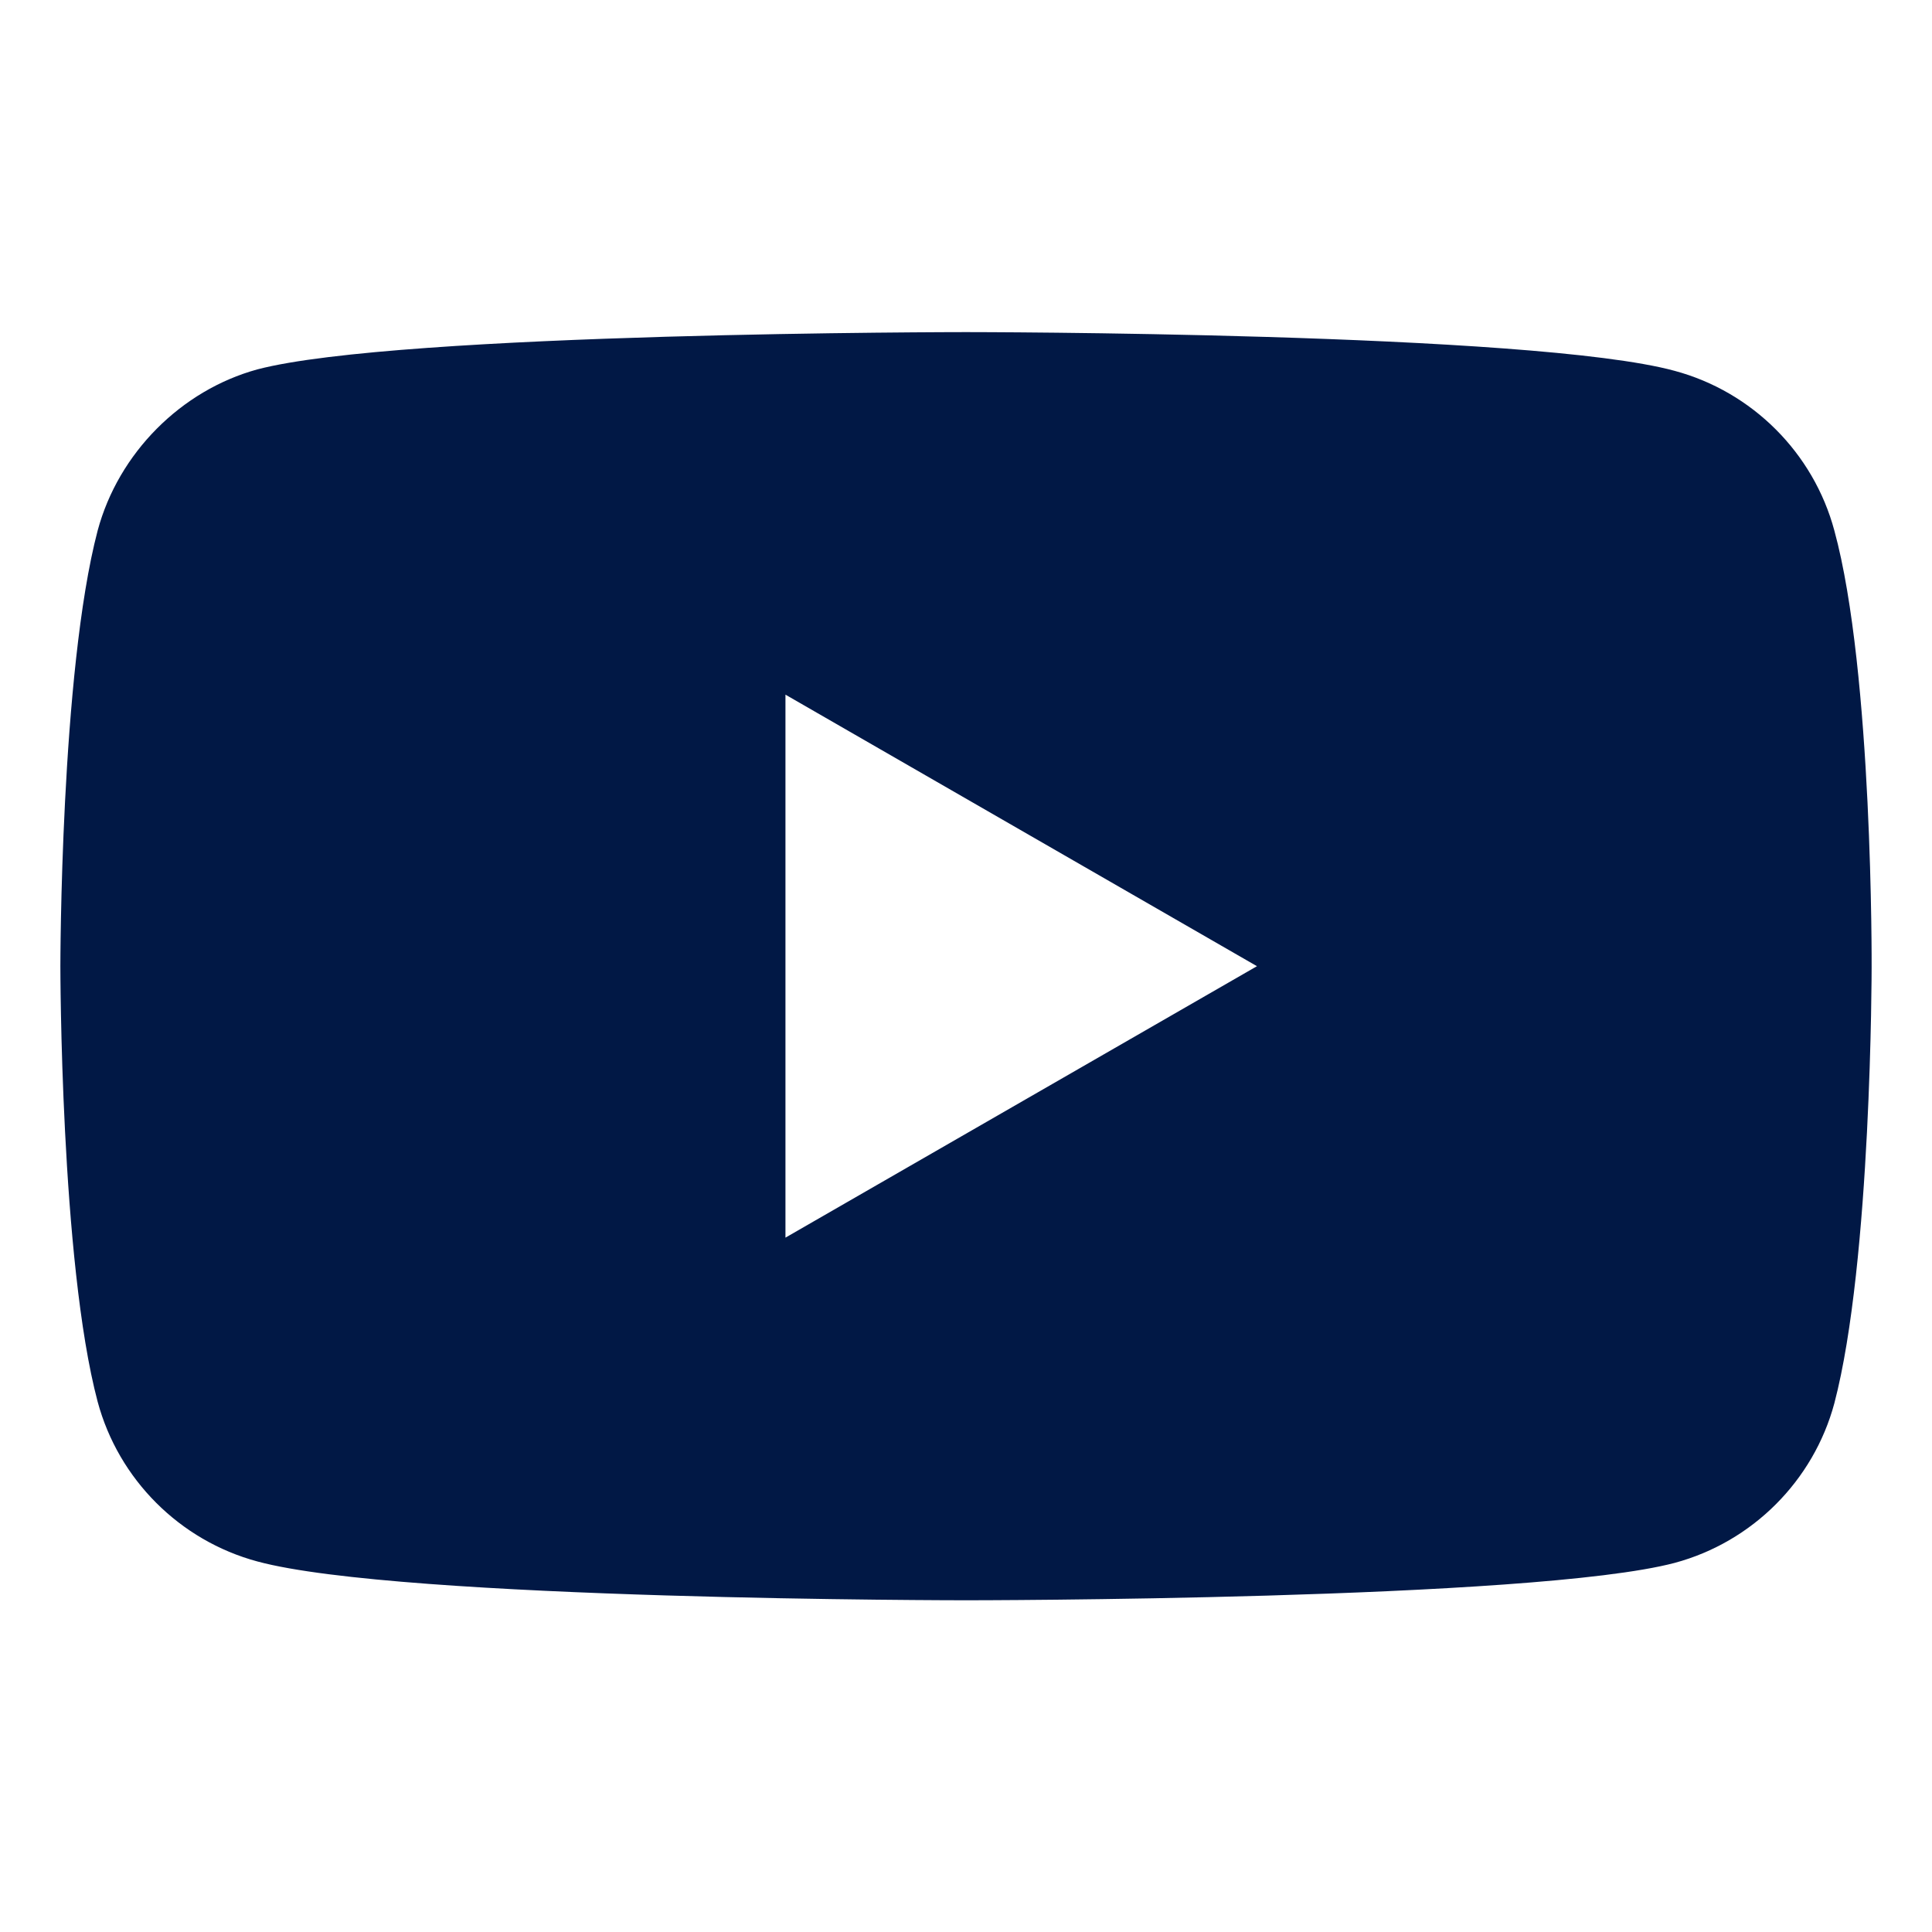 <svg width="20" height="20" viewBox="0 0 20 20" fill="none" xmlns="http://www.w3.org/2000/svg">
<path d="M18.989 5.492C18.773 4.688 18.139 4.055 17.336 3.839C15.869 3.438 10 3.438 10 3.438C10 3.438 4.131 3.438 2.664 3.824C1.876 4.04 1.227 4.689 1.011 5.492C0.625 6.959 0.625 10.002 0.625 10.002C0.625 10.002 0.625 13.059 1.011 14.511C1.227 15.314 1.861 15.948 2.664 16.164C4.146 16.566 10 16.566 10 16.566C10 16.566 15.869 16.566 17.336 16.179C18.139 15.963 18.773 15.33 18.989 14.527C19.375 13.059 19.375 10.017 19.375 10.017C19.375 10.017 19.39 6.959 18.989 5.492ZM8.131 12.812V7.191L13.012 10.002L8.131 12.812Z" fill="#011845"/>
</svg>
